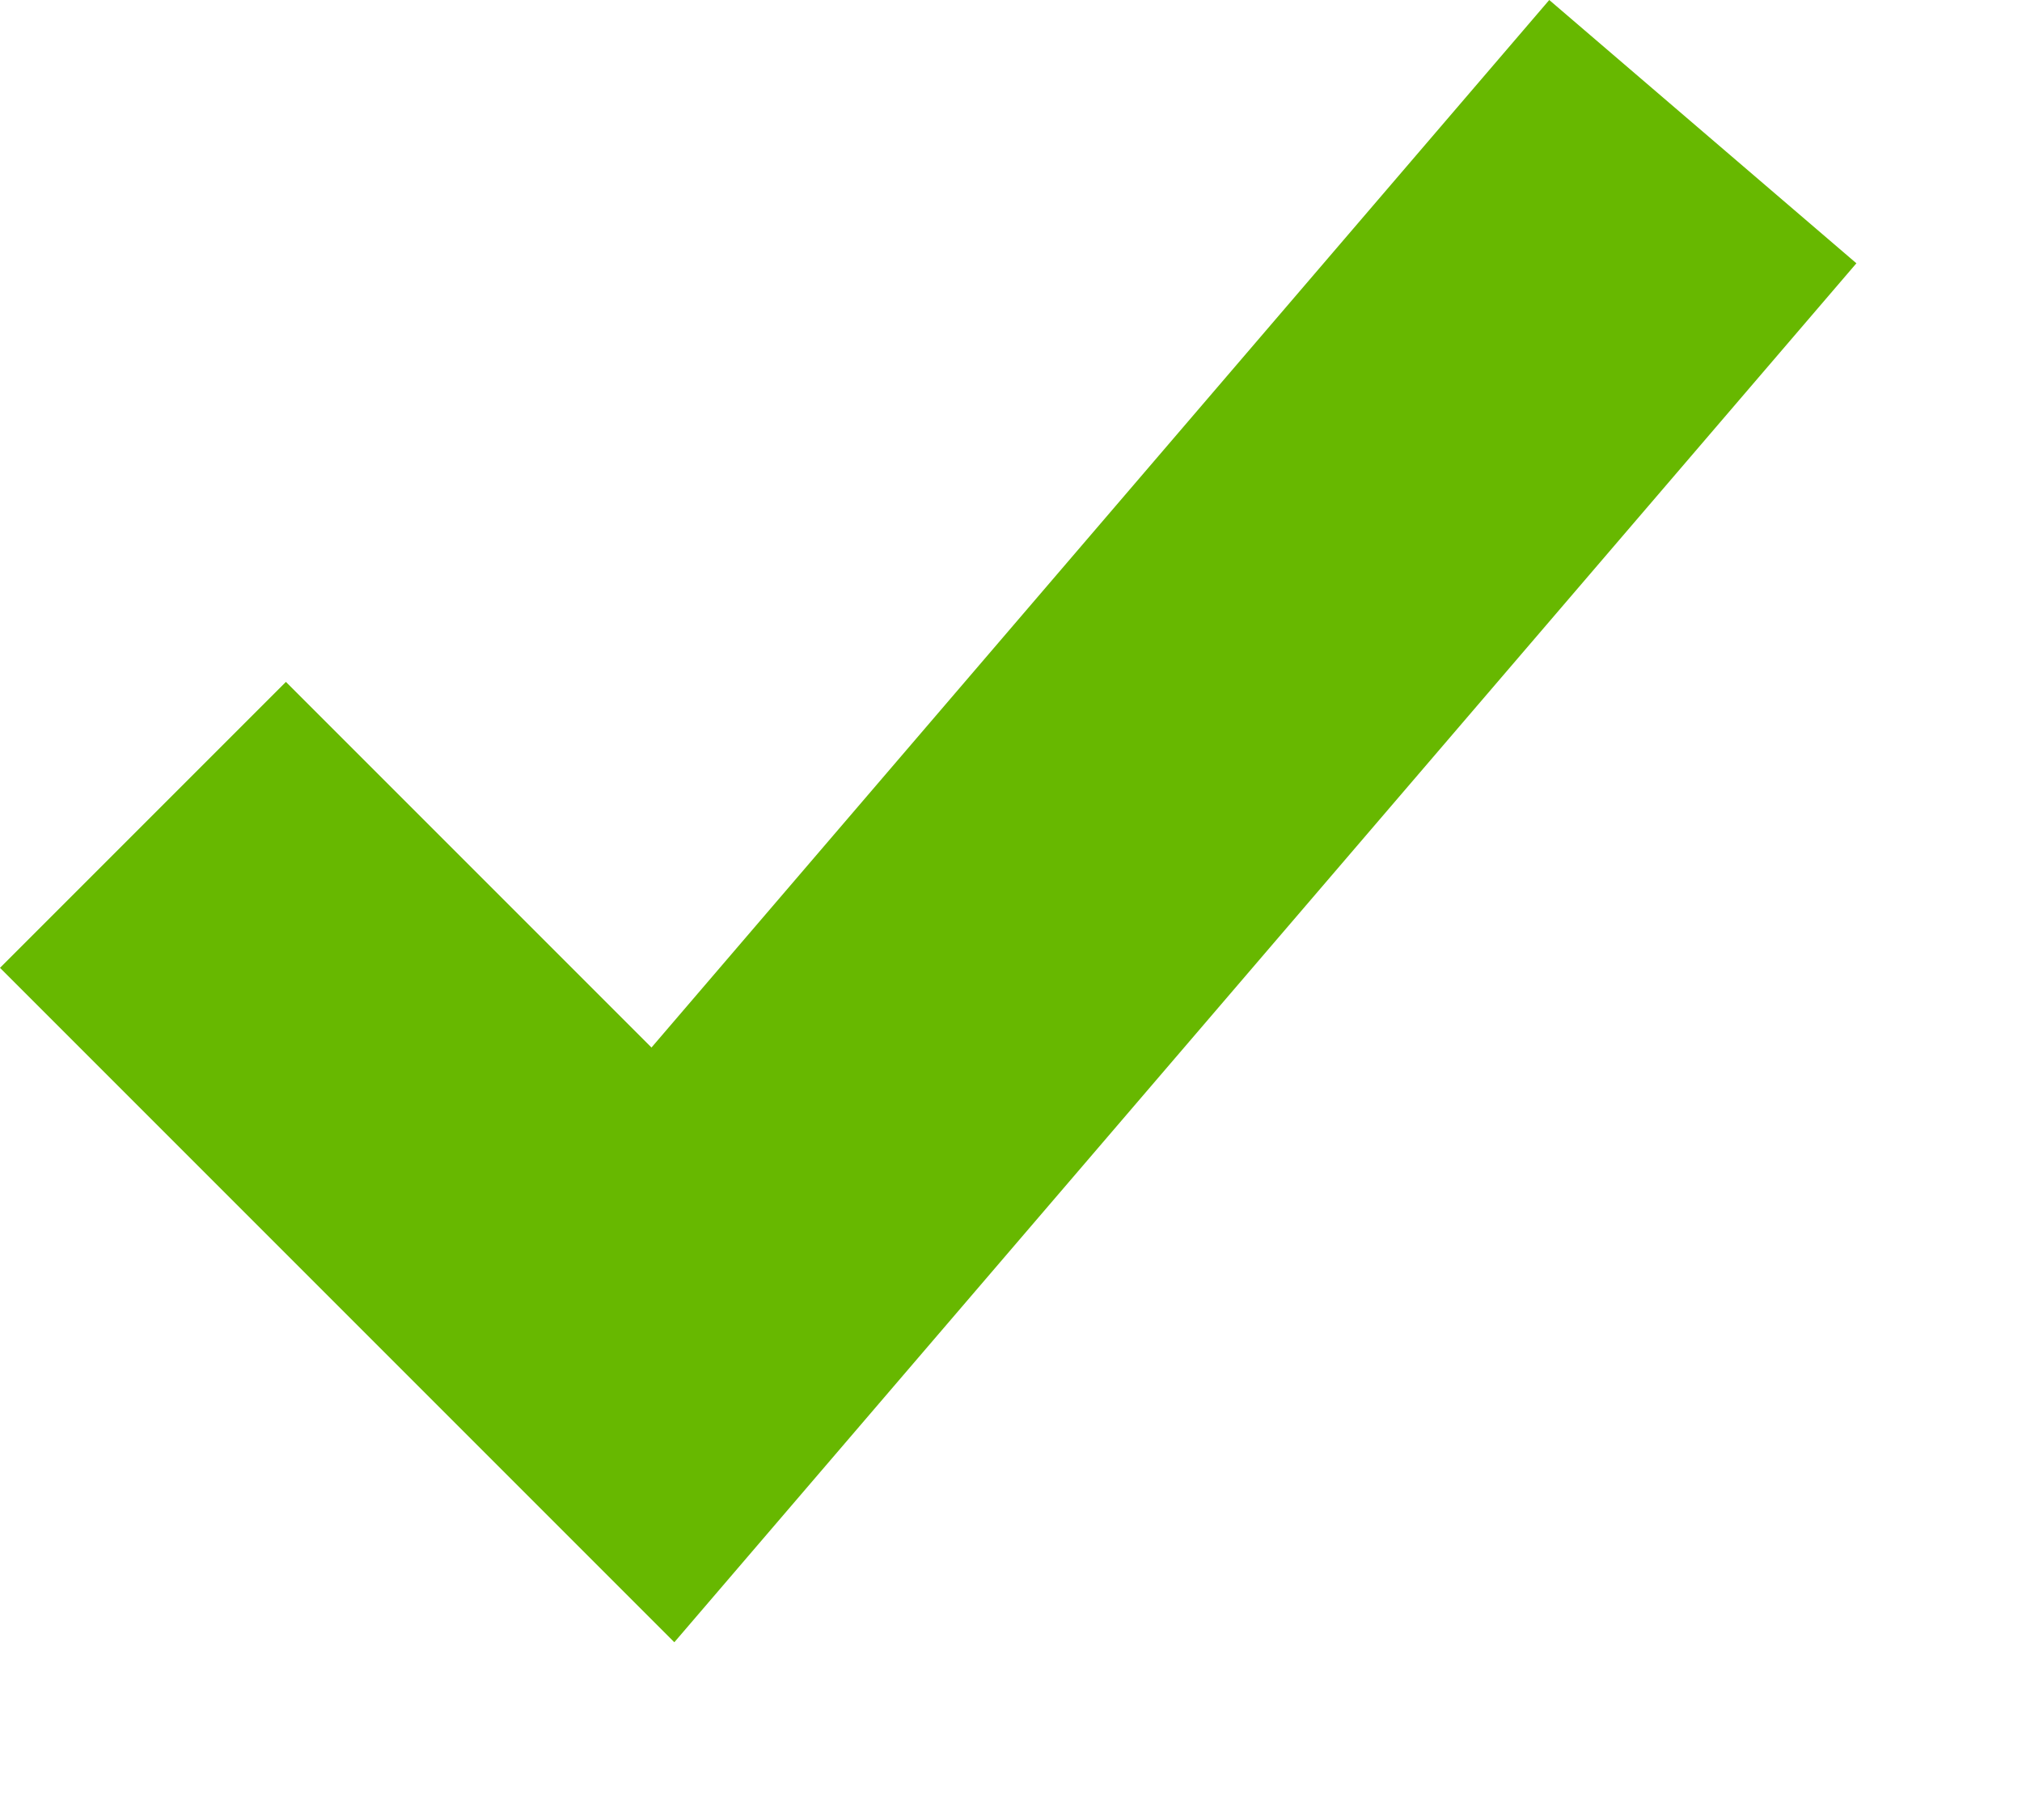 <svg width="10" height="9" viewBox="0 0 10 9" fill="none" xmlns="http://www.w3.org/2000/svg">
<path fill-rule="evenodd" clip-rule="evenodd" d="M9.181 1.302L3.335 8.121L0 4.786L1.414 3.372L3.222 5.18L7.662 0L9.181 1.302Z" fill="#67B800"/>
</svg>
